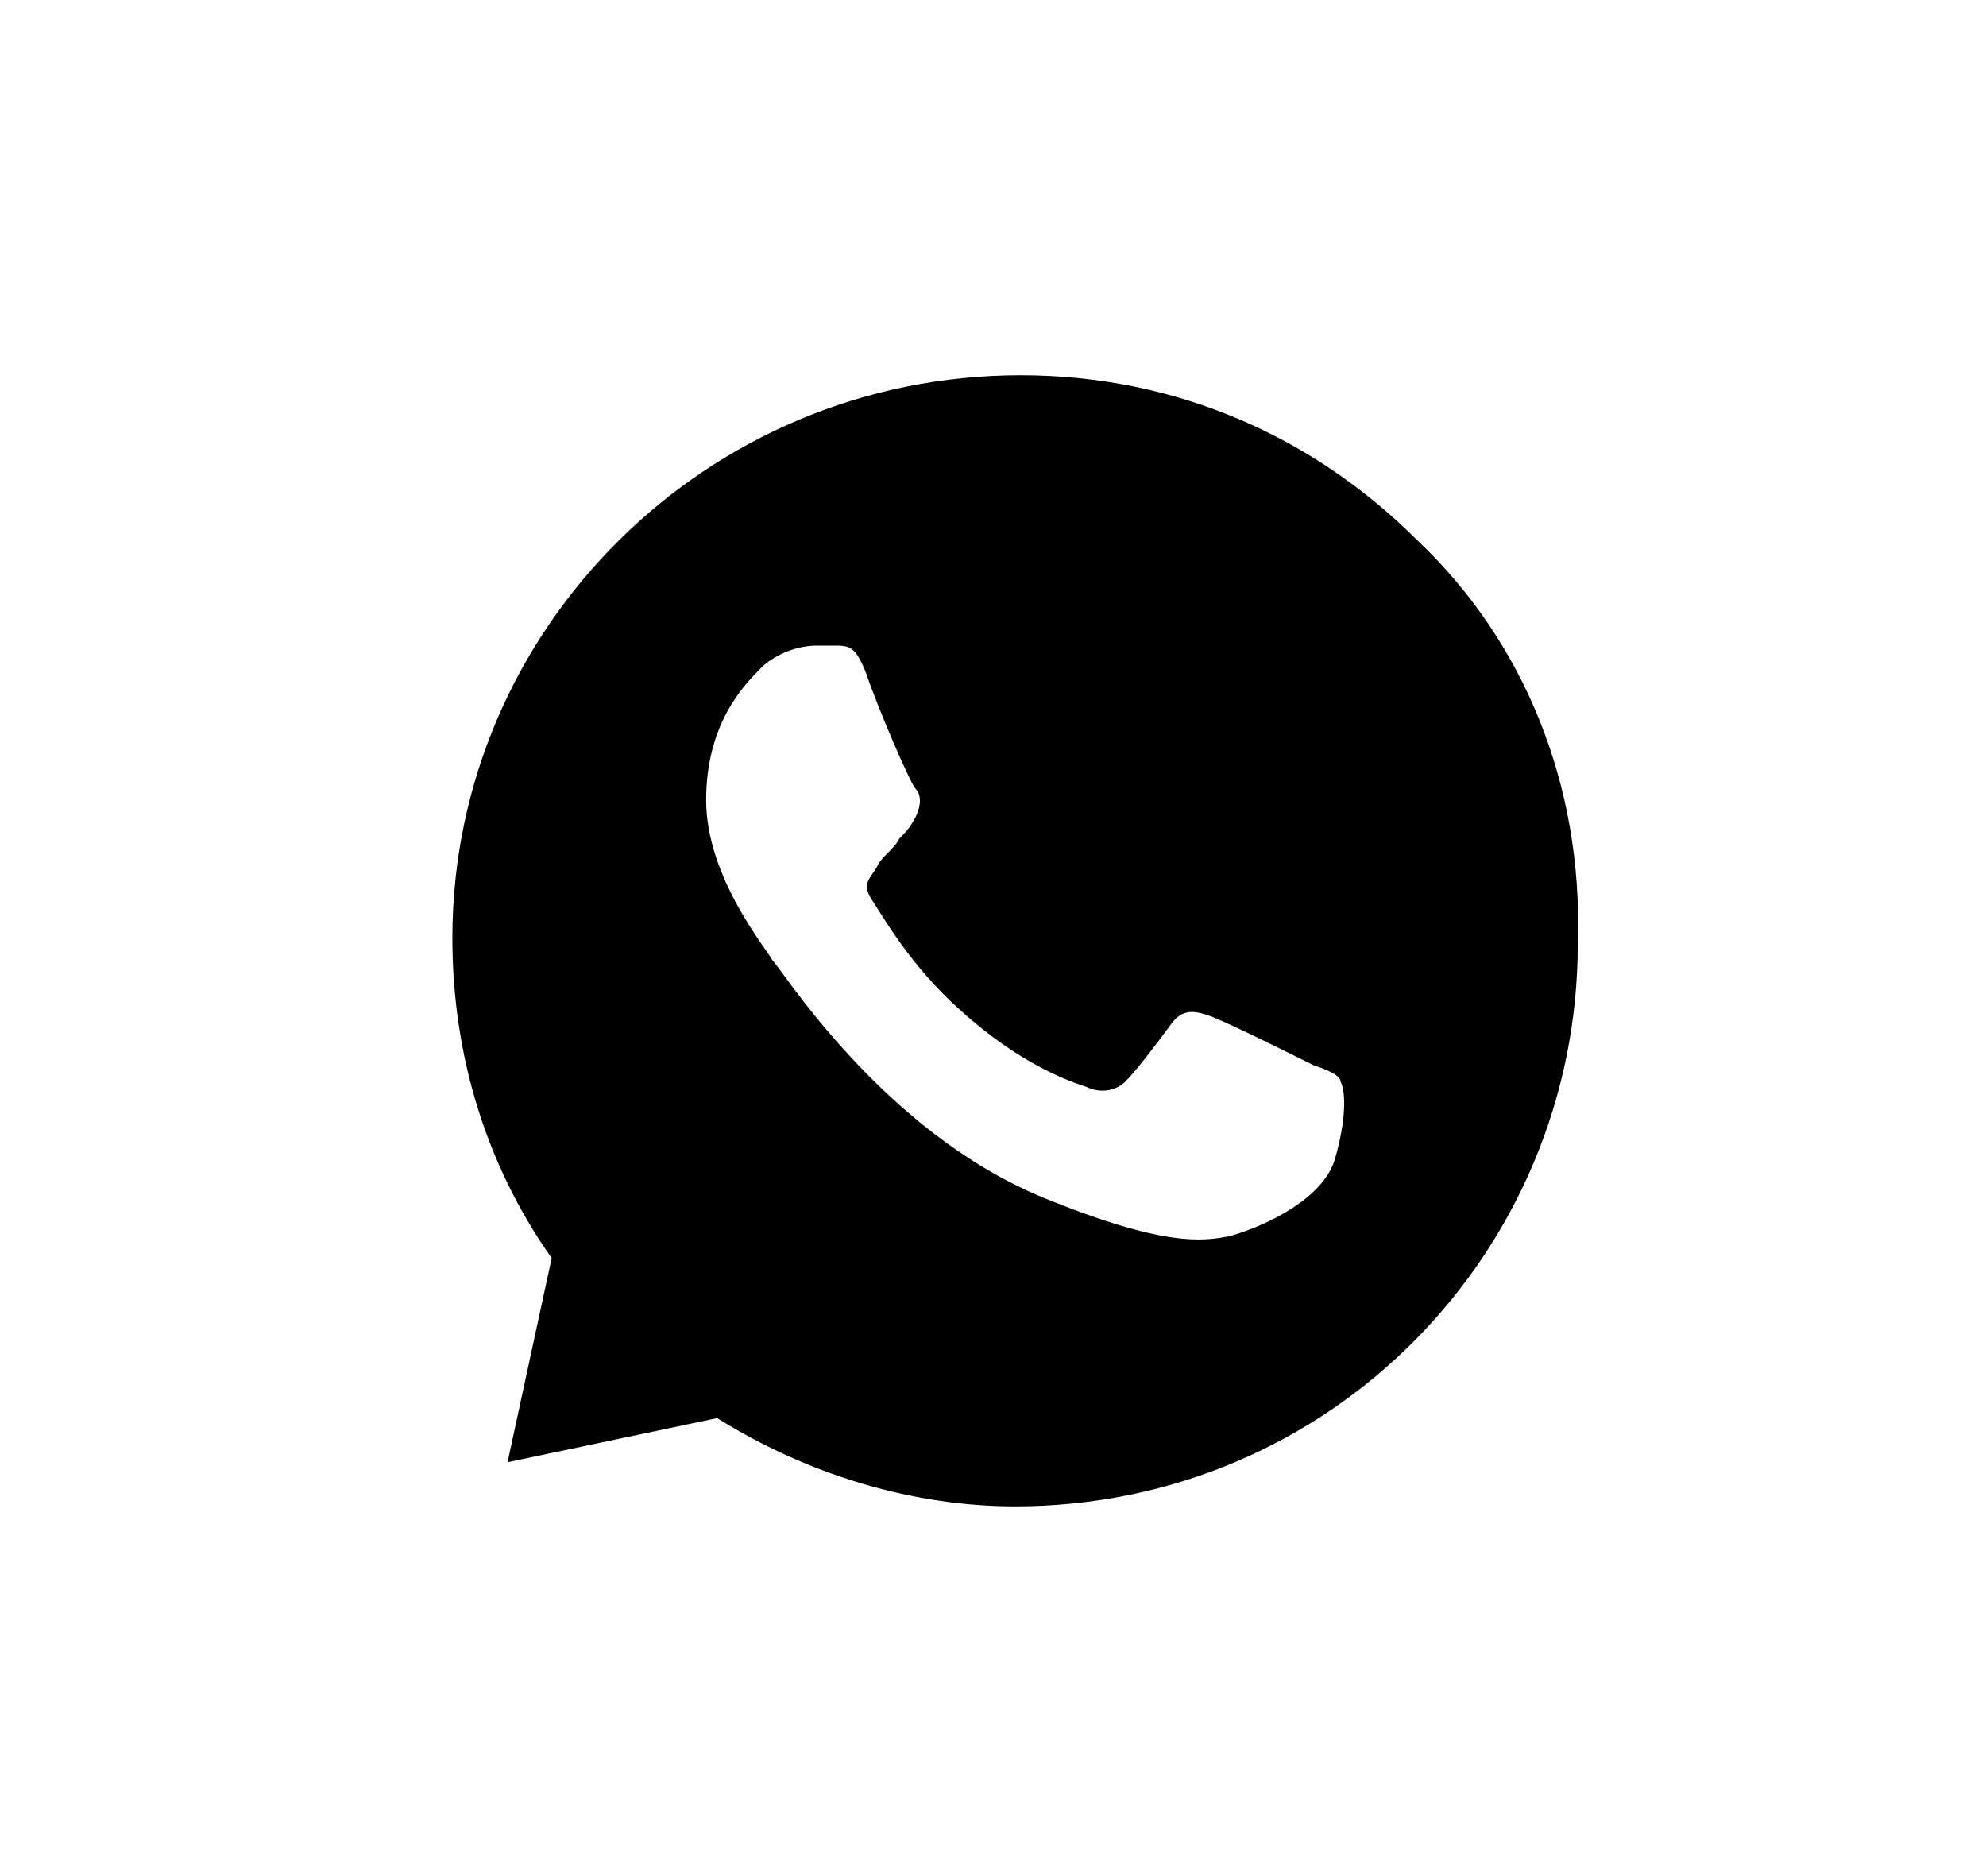 <svg xmlns="http://www.w3.org/2000/svg" viewBox="0 0 36 34"><path d="M25.7 9.8c-1.9-1.9-4.4-3-7.2-3-5.7 0-10.3 4.6-10.3 10.2 0 2.1.6 4.1 1.8 5.8l-.8 3.7 3.8-.8c1.6 1 3.5 1.6 5.4 1.6 5.7 0 10.2-4.6 10.2-10.2.1-2.9-1-5.5-2.9-7.3zM24.2 21c-.2.7-1.2 1.2-1.9 1.4-.5.1-1.2.2-3.4-.7-2.9-1.2-4.7-4.1-4.9-4.3-.1-.2-1.2-1.5-1.2-2.9s.7-2.1 1-2.4c.2-.2.6-.4 1-.4h.3c.3 0 .4 0 .6.5.2.6.8 2 .9 2.1.1.1.1.3 0 .5s-.2.3-.3.4c-.1.2-.3.3-.4.5-.1.2-.3.3-.1.6.2.3.7 1.2 1.6 2 1.1 1 2 1.3 2.3 1.4.2.1.5.1.7-.1.2-.2.5-.6.8-1 .2-.3.4-.3.7-.2.3.1 1.7.8 1.9.9.3.1.5.2.5.3.1.2.1.7-.1 1.4z"/></svg>